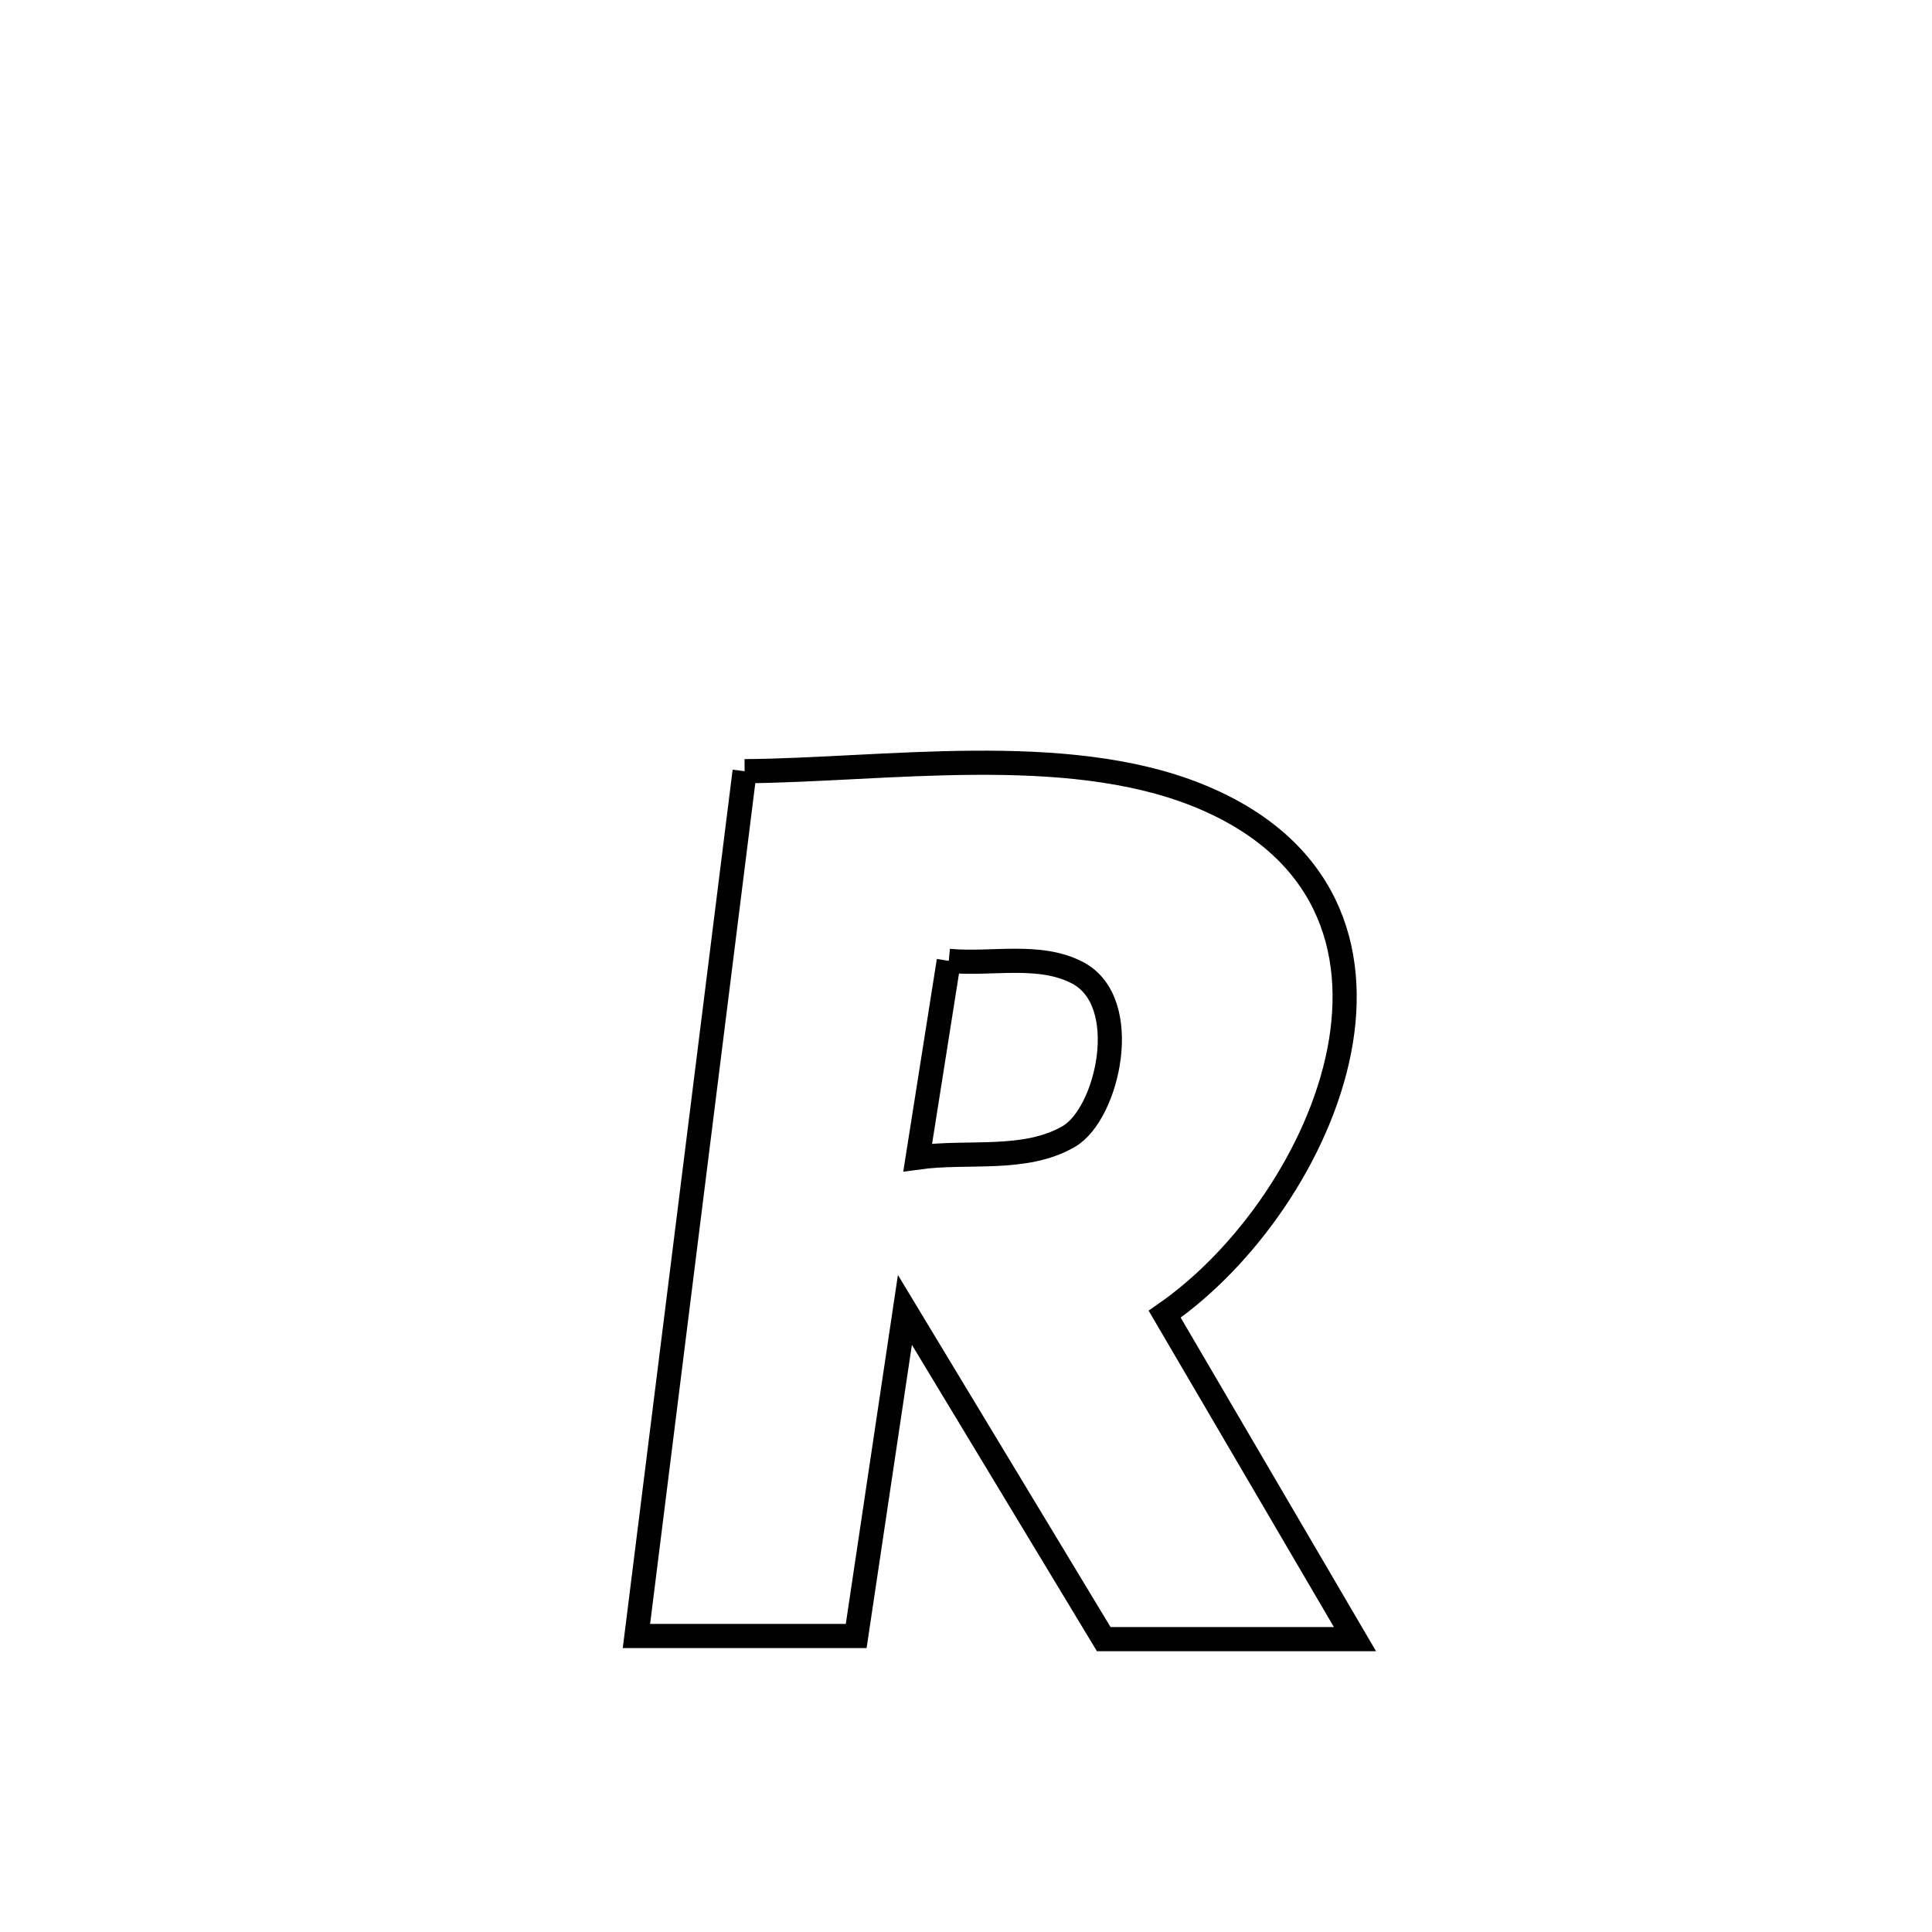 <svg xmlns="http://www.w3.org/2000/svg" viewBox="0.0 0.0 24.0 24.0" height="200px" width="200px"><path fill="none" stroke="black" stroke-width=".3" stroke-opacity="1.0"  filling="0" d="M9.25 9.58 L9.25 9.58 C10.981 9.567 13.225 9.215 14.874 9.877 C16.483 10.523 16.886 11.786 16.635 13.061 C16.383 14.337 15.477 15.626 14.468 16.325 L14.468 16.325 C15.256 17.671 16.044 19.016 16.832 20.362 L16.832 20.362 C15.792 20.362 14.751 20.362 13.711 20.362 L13.711 20.362 C12.888 18.998 12.064 17.635 11.241 16.272 L11.241 16.272 C11.039 17.622 10.838 18.973 10.636 20.323 L10.636 20.323 C9.726 20.323 8.816 20.323 7.906 20.323 L7.906 20.323 C8.13 18.532 8.354 16.742 8.578 14.951 C8.802 13.161 9.026 11.37 9.25 9.58 L9.25 9.58"></path>
<path fill="none" stroke="black" stroke-width=".3" stroke-opacity="1.0"  filling="0" d="M11.786 11.936 L11.786 11.936 C12.32 11.986 12.912 11.835 13.387 12.085 C14.079 12.449 13.761 13.836 13.278 14.117 C12.732 14.435 12.026 14.292 11.4 14.379 L11.4 14.379 C11.497 13.764 11.686 12.57 11.786 11.936 L11.786 11.936"></path></svg>